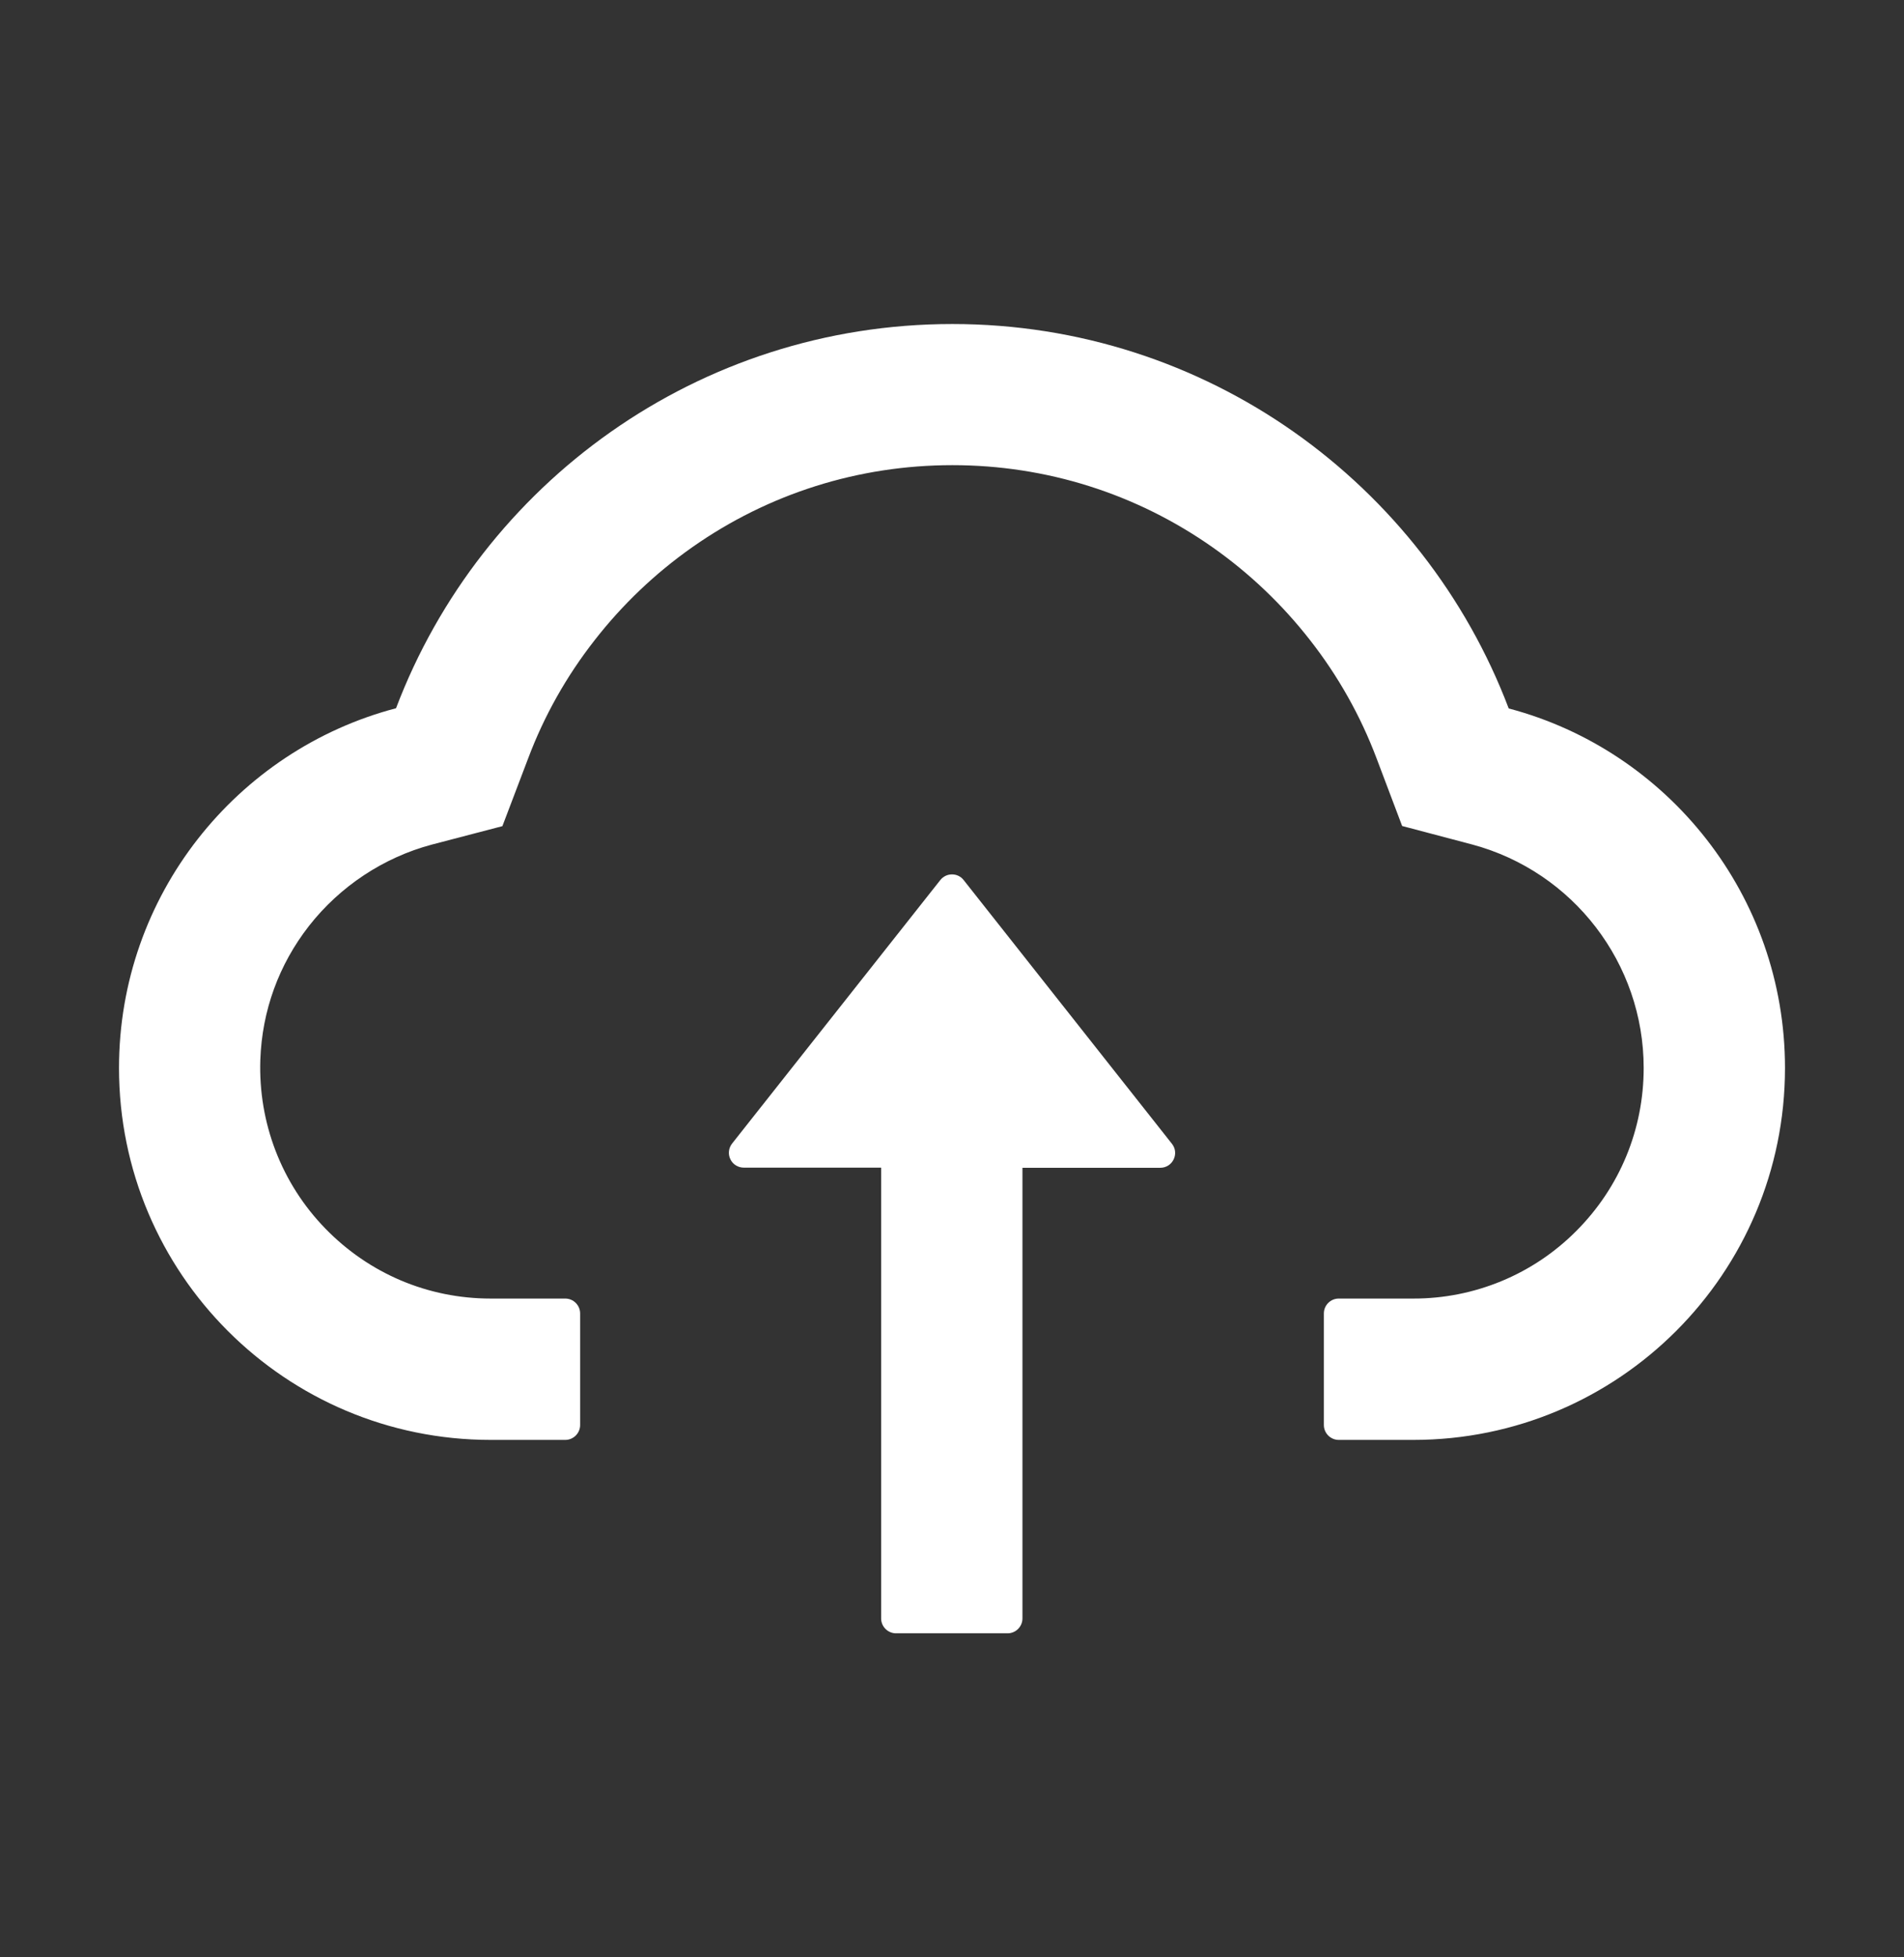 <svg width="36" height="37" viewBox="0 0 36 37" fill="none" xmlns="http://www.w3.org/2000/svg">
<rect x="0" y="0" width="36" height="37" fill="#333333" stroke="none"/>
<path d="M18.221 16.637C18.195 16.603 18.162 16.576 18.123 16.557C18.085 16.538 18.043 16.529 18 16.529C17.957 16.529 17.915 16.538 17.877 16.557C17.838 16.576 17.805 16.603 17.778 16.637L13.841 21.618C13.809 21.66 13.788 21.71 13.783 21.762C13.777 21.814 13.787 21.867 13.81 21.914C13.833 21.962 13.869 22.002 13.913 22.029C13.958 22.057 14.01 22.072 14.062 22.072H16.66V30.594C16.66 30.748 16.787 30.875 16.942 30.875H19.051C19.206 30.875 19.332 30.748 19.332 30.594V22.075H21.937C22.173 22.075 22.303 21.805 22.159 21.622L18.221 16.637Z" fill="#FFFFFF"/>
<path d="M28.526 13.392C26.916 9.145 22.813 6.125 18.007 6.125C13.201 6.125 9.098 9.141 7.488 13.388C4.475 14.179 2.25 16.925 2.25 20.188C2.25 24.072 5.396 27.219 9.278 27.219H10.688C10.842 27.219 10.969 27.092 10.969 26.938V24.828C10.969 24.673 10.842 24.547 10.688 24.547H9.278C8.093 24.547 6.979 24.076 6.149 23.221C5.323 22.371 4.883 21.225 4.922 20.036C4.954 19.108 5.27 18.236 5.843 17.502C6.43 16.753 7.253 16.208 8.167 15.965L9.499 15.617L9.988 14.331C10.29 13.529 10.712 12.78 11.243 12.102C11.767 11.429 12.388 10.838 13.085 10.347C14.53 9.331 16.232 8.793 18.007 8.793C19.782 8.793 21.484 9.331 22.929 10.347C23.628 10.839 24.247 11.43 24.771 12.102C25.302 12.78 25.724 13.532 26.026 14.331L26.511 15.614L27.84 15.965C29.746 16.479 31.078 18.212 31.078 20.188C31.078 21.351 30.625 22.448 29.802 23.271C29.398 23.677 28.919 23.998 28.39 24.217C27.861 24.436 27.294 24.548 26.722 24.547H25.312C25.158 24.547 25.031 24.673 25.031 24.828V26.938C25.031 27.092 25.158 27.219 25.312 27.219H26.722C30.604 27.219 33.75 24.072 33.75 20.188C33.75 16.928 31.532 14.186 28.526 13.392Z" fill="#FFFFFF"/>
</svg>
